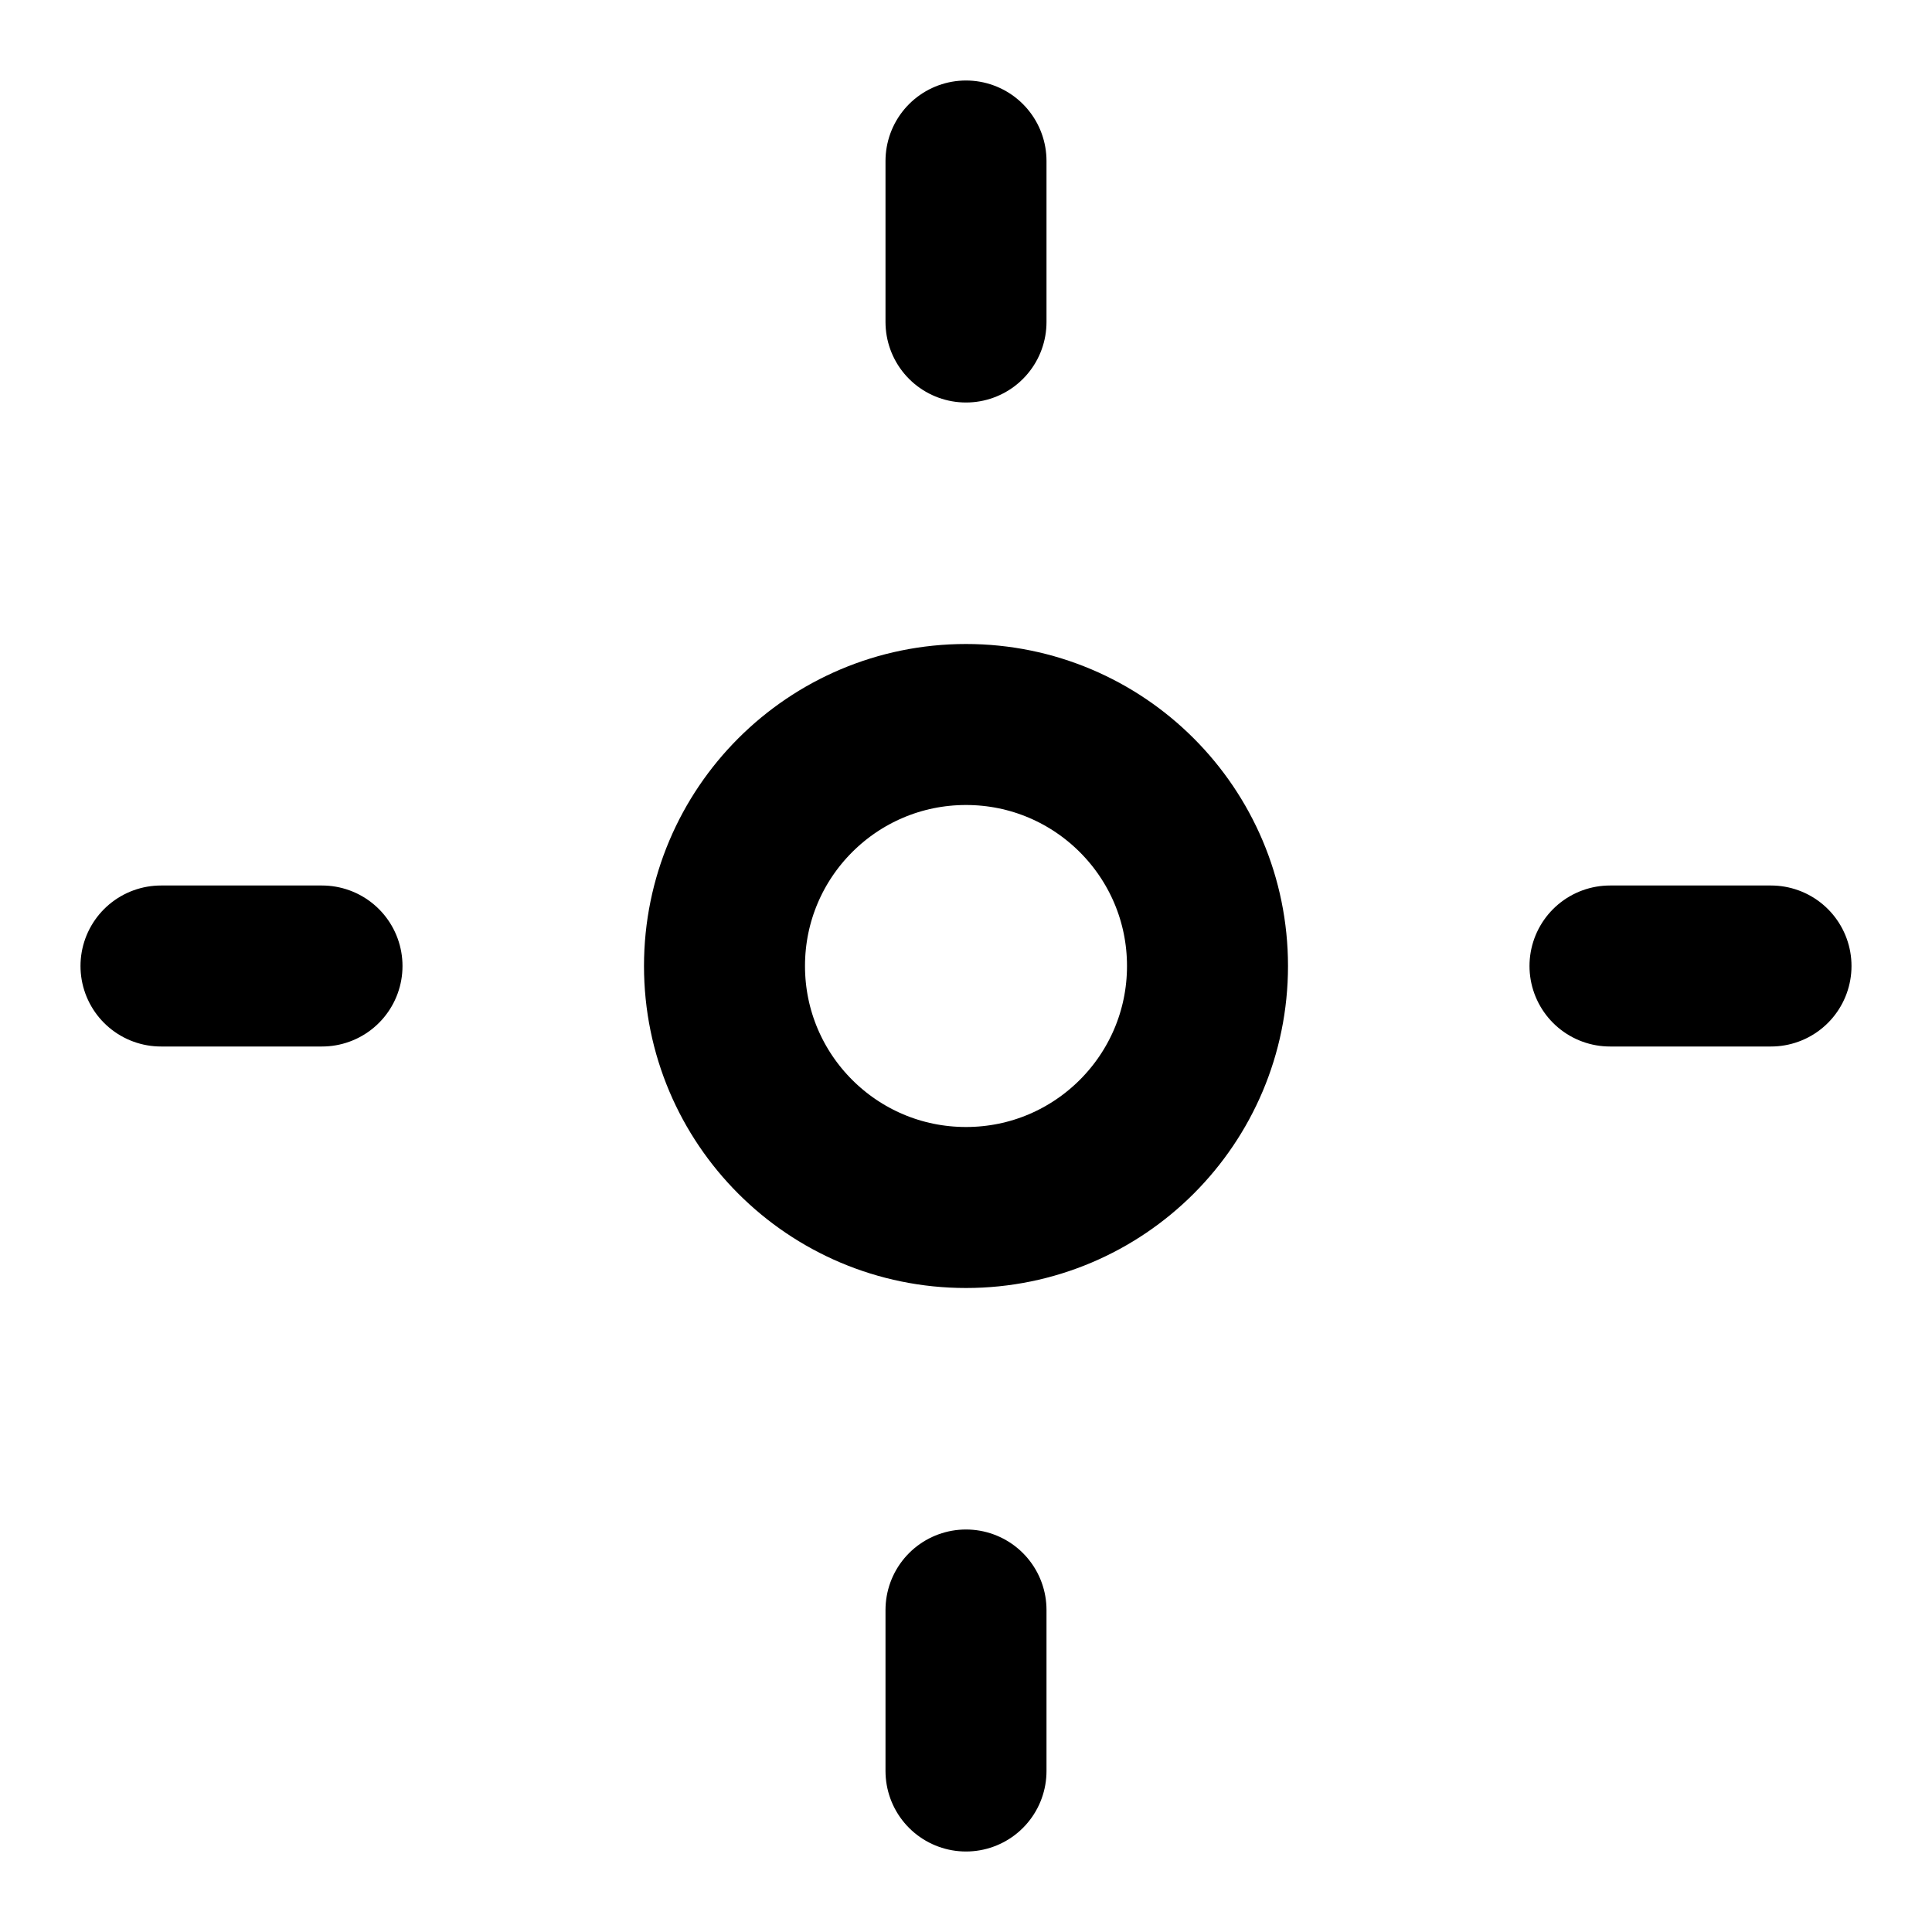 <svg xmlns="http://www.w3.org/2000/svg" viewBox="0 0 24 24" fill="none" stroke="currentColor" stroke-width="2" stroke-linecap="round" stroke-linejoin="round">
    <circle cx="12" cy="12" r="3"/>
    <path d="M12 2v2"/>
    <path d="M12 20v2"/>
    <path d="M2 12h2"/>
    <path d="M20 12h2"/>
</svg>

